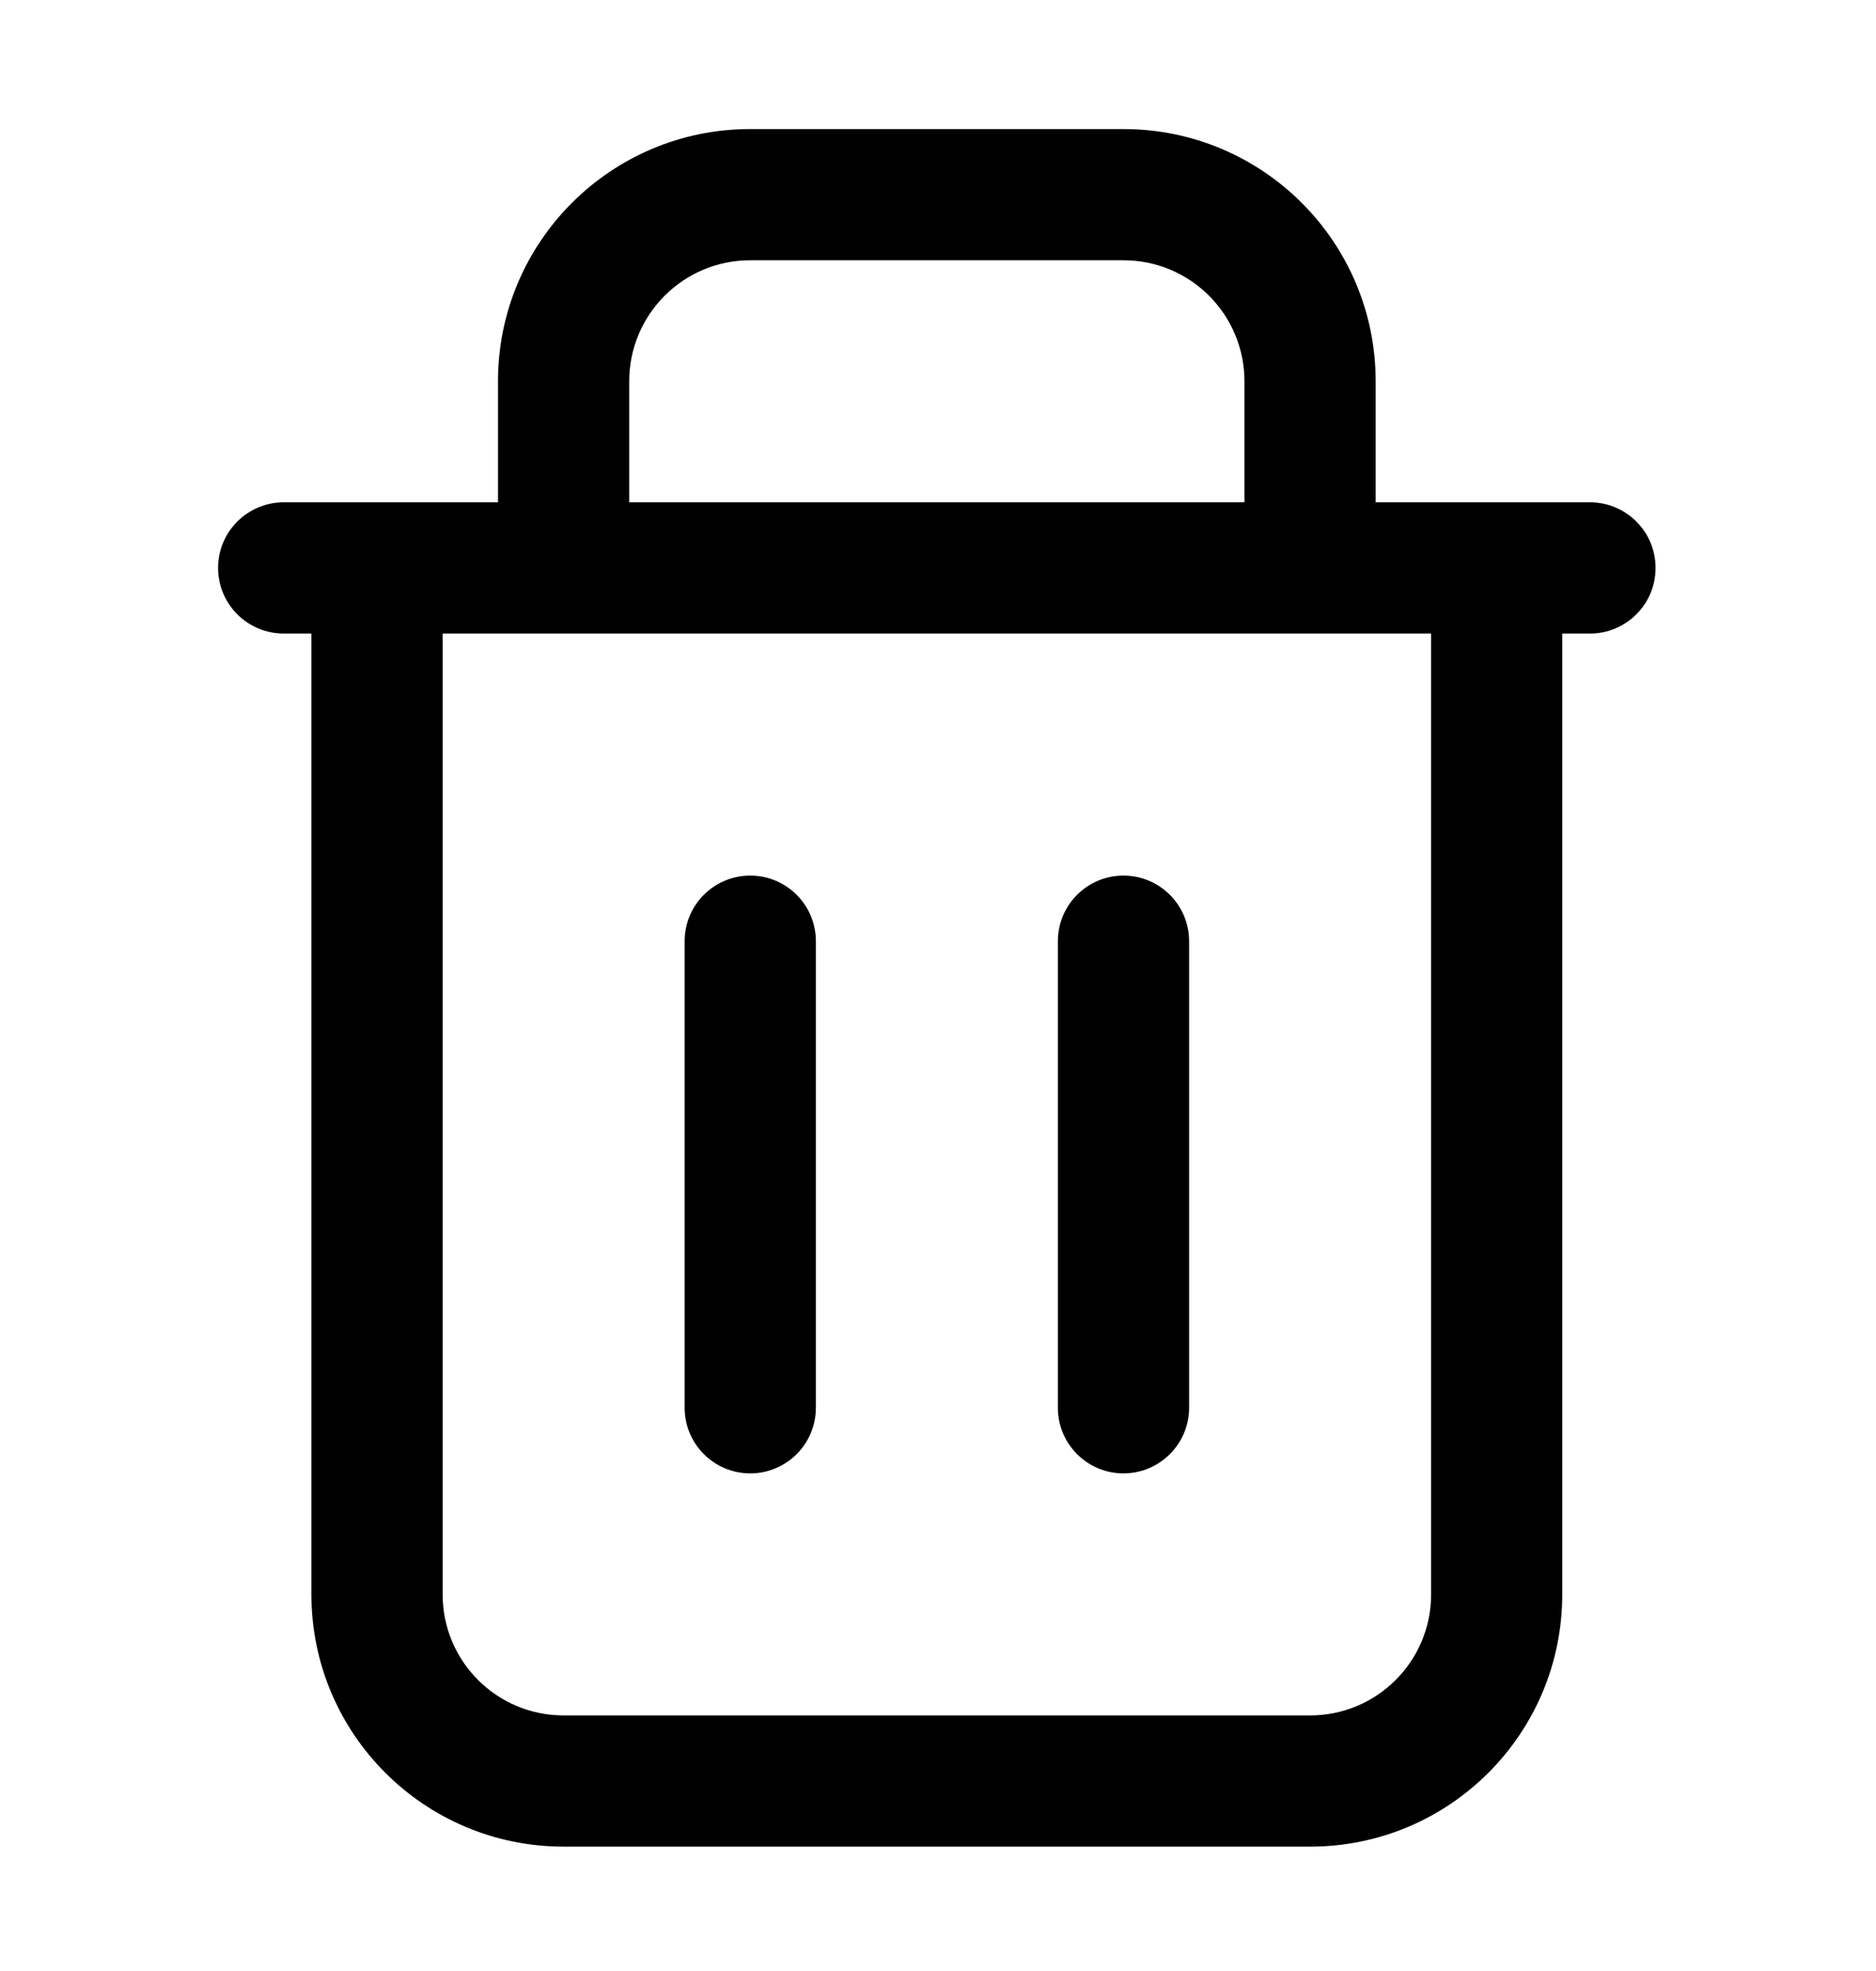 <svg width="20" height="21" viewBox="0 0 20 21" fill="none" xmlns="http://www.w3.org/2000/svg">
<path fill-rule="evenodd" clip-rule="evenodd" d="M7.998 2.773C7.286 2.773 6.708 3.35 6.708 4.063V5.352H13.267V4.063C13.267 3.35 12.69 2.773 11.977 2.773H7.998ZM14.666 5.352V4.063C14.666 2.578 13.462 1.375 11.977 1.375H7.998C6.513 1.375 5.309 2.578 5.309 4.063V5.352H3.025C2.638 5.352 2.325 5.665 2.325 6.051C2.325 6.437 2.638 6.75 3.025 6.75H3.32V16.988C3.32 18.472 4.524 19.675 6.009 19.675H13.967C15.452 19.675 16.655 18.472 16.655 16.988V6.75H16.951C17.337 6.75 17.65 6.437 17.65 6.051C17.65 5.665 17.337 5.352 16.951 5.352H14.666ZM15.257 6.75H4.719V16.988C4.719 17.7 5.296 18.277 6.009 18.277H13.967C14.679 18.277 15.257 17.7 15.257 16.988V6.75ZM7.998 9.329C8.385 9.329 8.698 9.642 8.698 10.028V14.999C8.698 15.385 8.385 15.698 7.998 15.698C7.612 15.698 7.299 15.385 7.299 14.999V10.028C7.299 9.642 7.612 9.329 7.998 9.329ZM11.977 9.329C12.363 9.329 12.677 9.642 12.677 10.028V14.999C12.677 15.385 12.363 15.698 11.977 15.698C11.591 15.698 11.278 15.385 11.278 14.999V10.028C11.278 9.642 11.591 9.329 11.977 9.329Z" fill="currentColor"/>
</svg>
